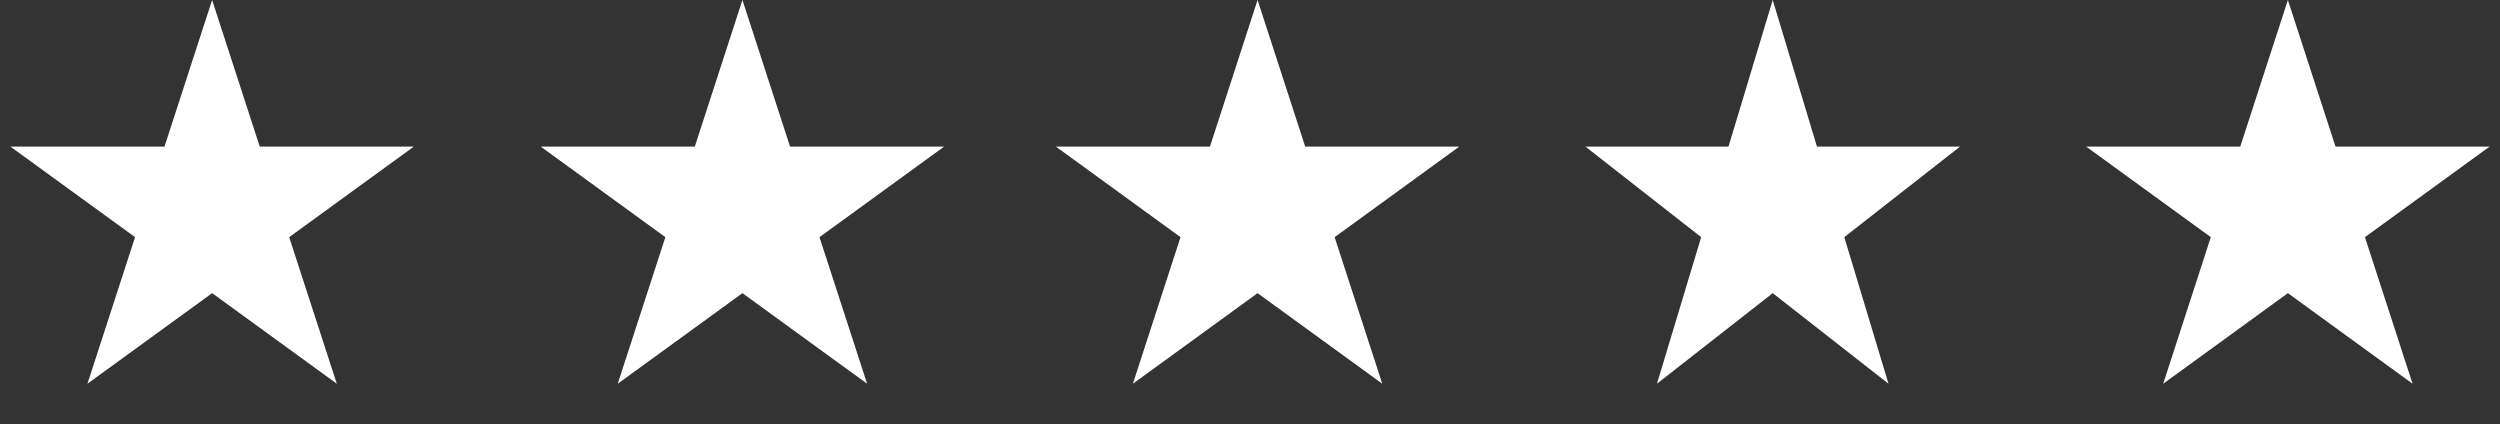 <svg width="165" height="28" viewBox="0 0 165 28" fill="none" xmlns="http://www.w3.org/2000/svg">
<rect x="0" y="0" width="165" height="28" fill="#333333" stroke="none"/>
<path d="M14 0L17.143 9.674H27.315L19.086 15.652L22.229 25.326L14 19.348L5.771 25.326L8.914 15.652L0.685 9.674H10.857L14 0Z" fill="white"/>
<path d="M49 0L52.143 9.674H62.315L54.086 15.652L57.229 25.326L49 19.348L40.771 25.326L43.914 15.652L35.685 9.674H45.857L49 0Z" fill="white"/>
<path d="M83 0L86.143 9.674H96.315L88.086 15.652L91.229 25.326L83 19.348L74.771 25.326L77.914 15.652L69.685 9.674H79.857L83 0Z" fill="white"/>
<path d="M117 0L119.919 9.674H129.364L121.723 15.652L124.641 25.326L117 19.348L109.359 25.326L112.277 15.652L104.636 9.674H114.081L117 0Z" fill="white"/>
<path d="M151 0L154.143 9.674H164.315L156.086 15.652L159.229 25.326L151 19.348L142.771 25.326L145.914 15.652L137.685 9.674H147.857L151 0Z" fill="white"/>
</svg>
